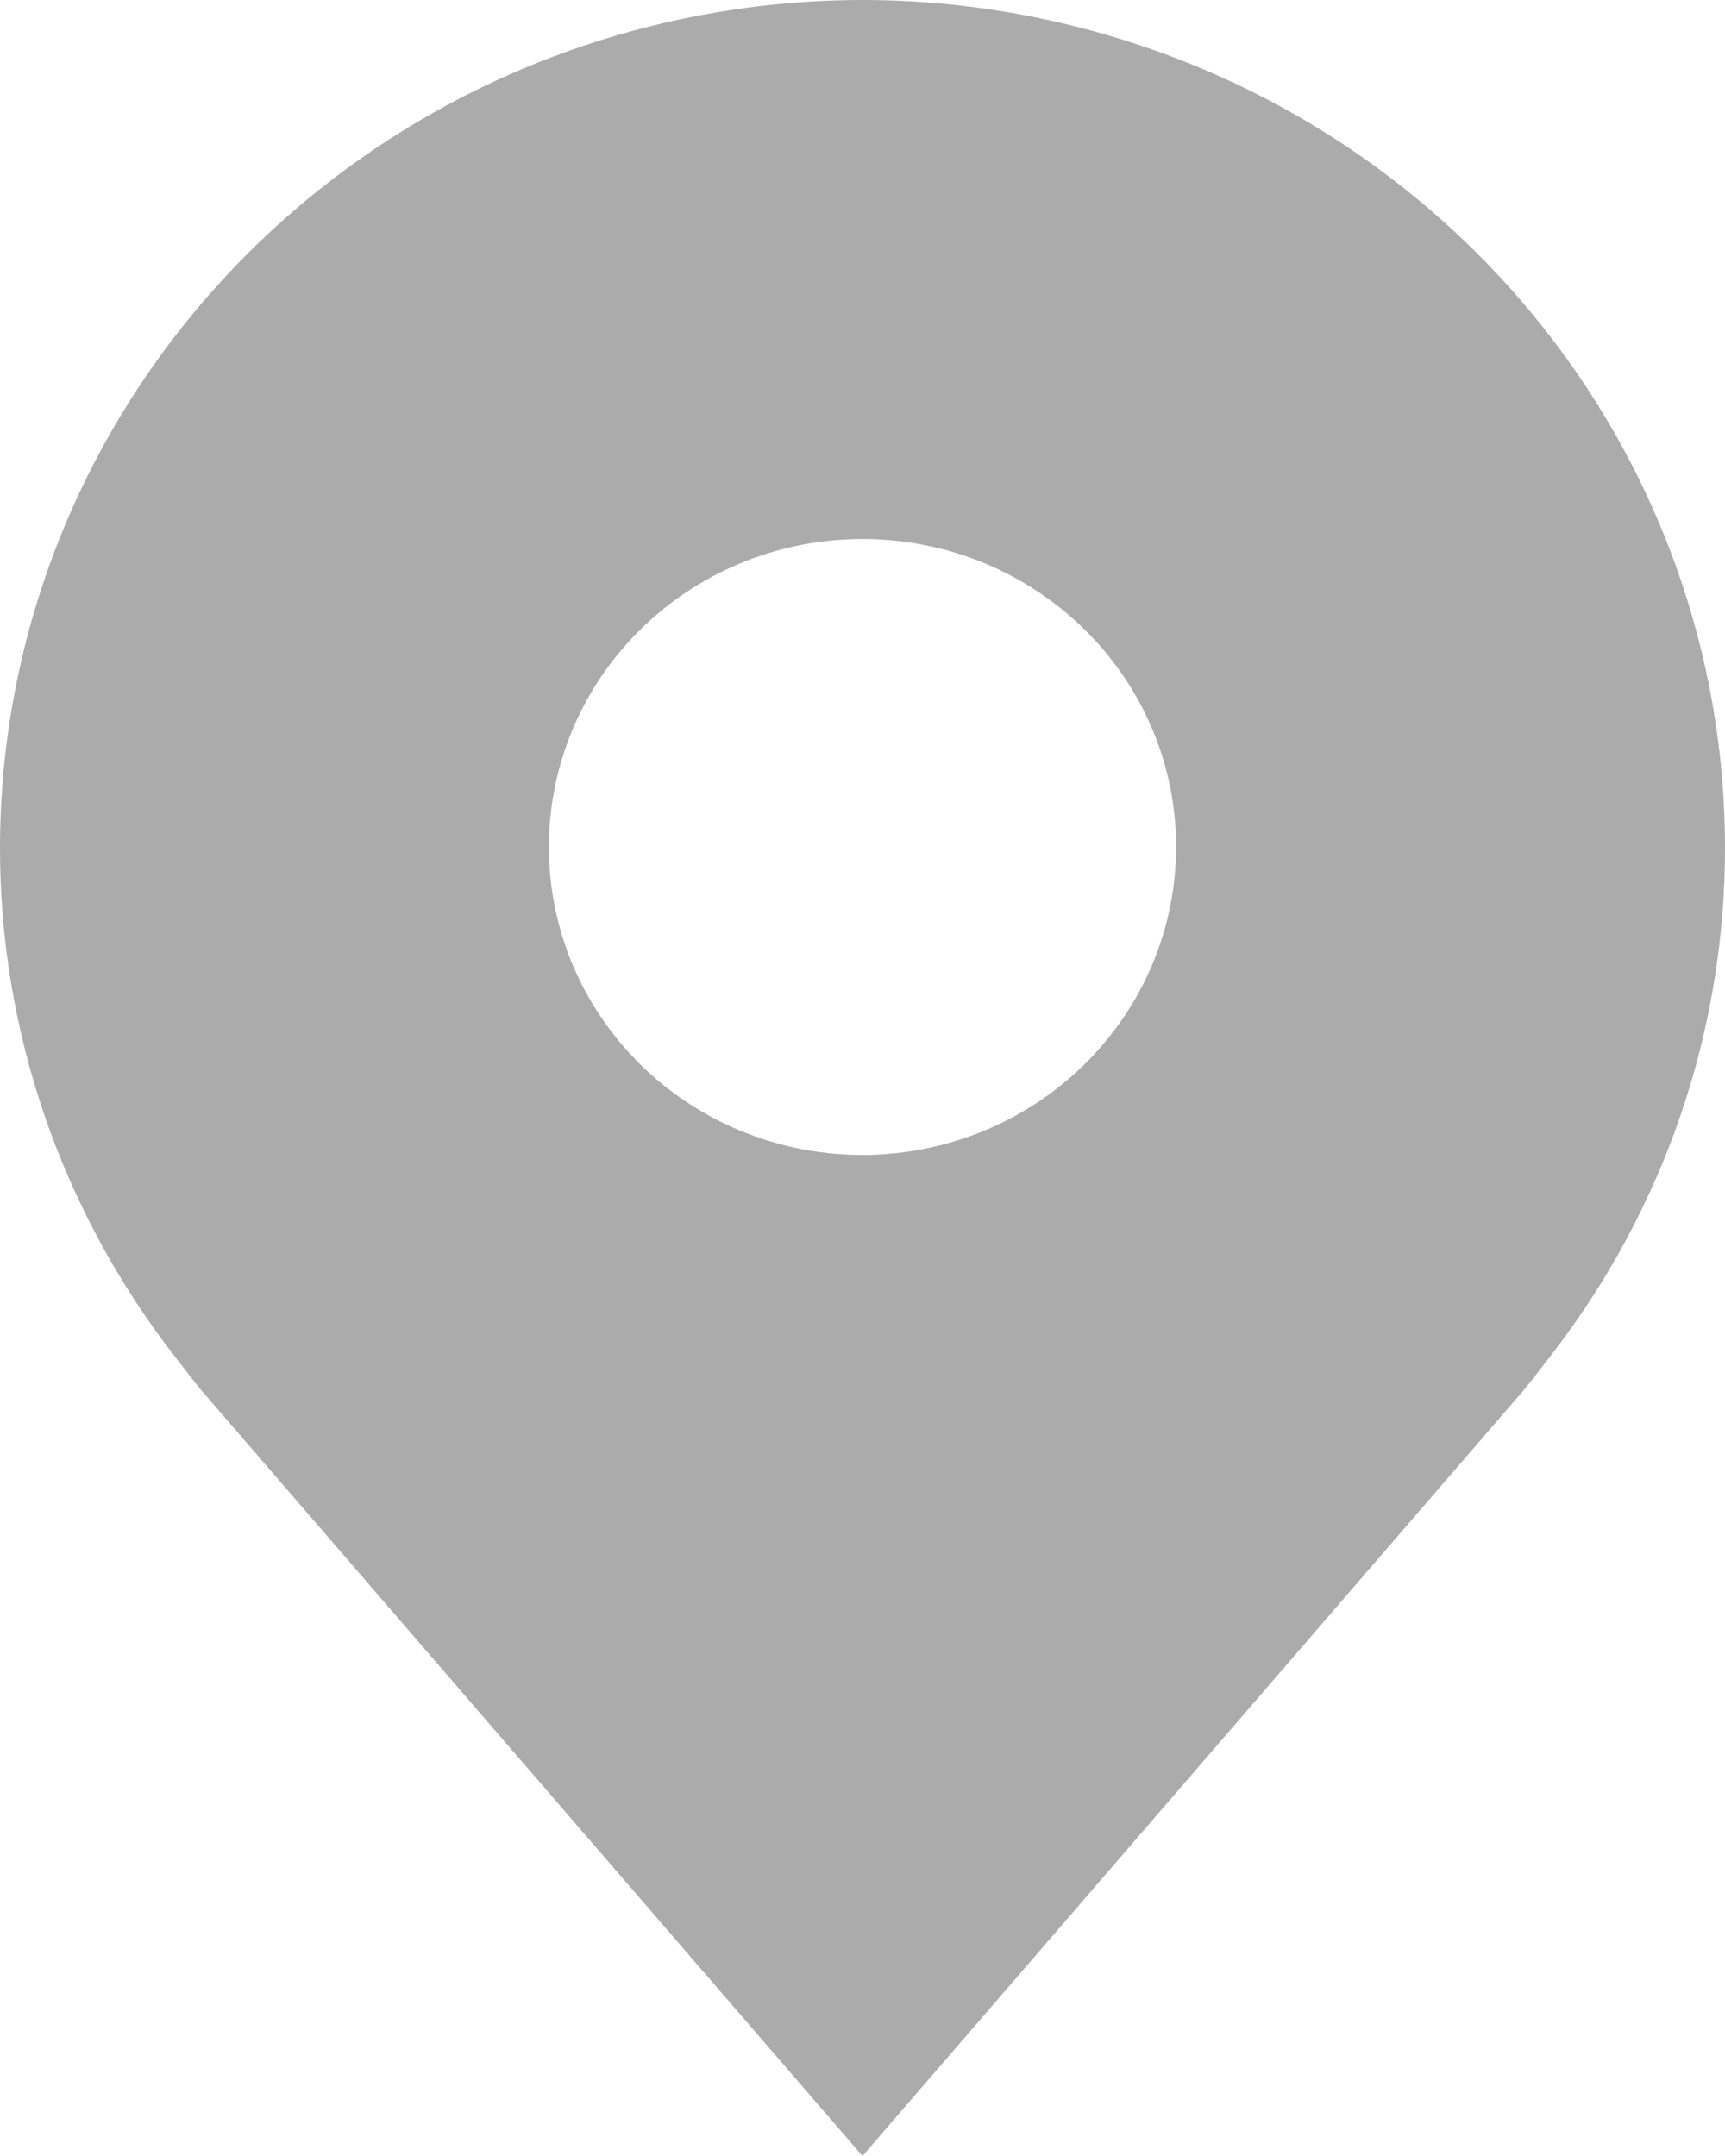 <svg width="16" height="20" viewBox="0 0 16 20" fill="none" xmlns="http://www.w3.org/2000/svg">
<path d="M8 0C5.879 0.002 3.846 0.831 2.346 2.304C0.846 3.777 0.003 5.774 8.51118e-06 7.857C-0.003 9.559 0.564 11.216 1.612 12.571C1.612 12.571 1.83 12.854 1.865 12.894L8 20L14.137 12.891C14.169 12.853 14.388 12.571 14.388 12.571L14.389 12.569C15.437 11.214 16.003 9.559 16 7.857C15.998 5.774 15.154 3.777 13.654 2.304C12.154 0.831 10.121 0.002 8 0ZM8 10.714C7.425 10.714 6.862 10.547 6.384 10.233C5.905 9.919 5.533 9.473 5.312 8.951C5.092 8.428 5.035 7.854 5.147 7.3C5.259 6.746 5.536 6.236 5.943 5.837C6.35 5.437 6.868 5.165 7.432 5.055C7.997 4.945 8.582 5.001 9.113 5.217C9.645 5.434 10.099 5.8 10.419 6.27C10.739 6.74 10.909 7.292 10.909 7.857C10.908 8.615 10.601 9.341 10.056 9.876C9.511 10.412 8.771 10.713 8 10.714Z" fill="#ABABAB"/>
</svg>
